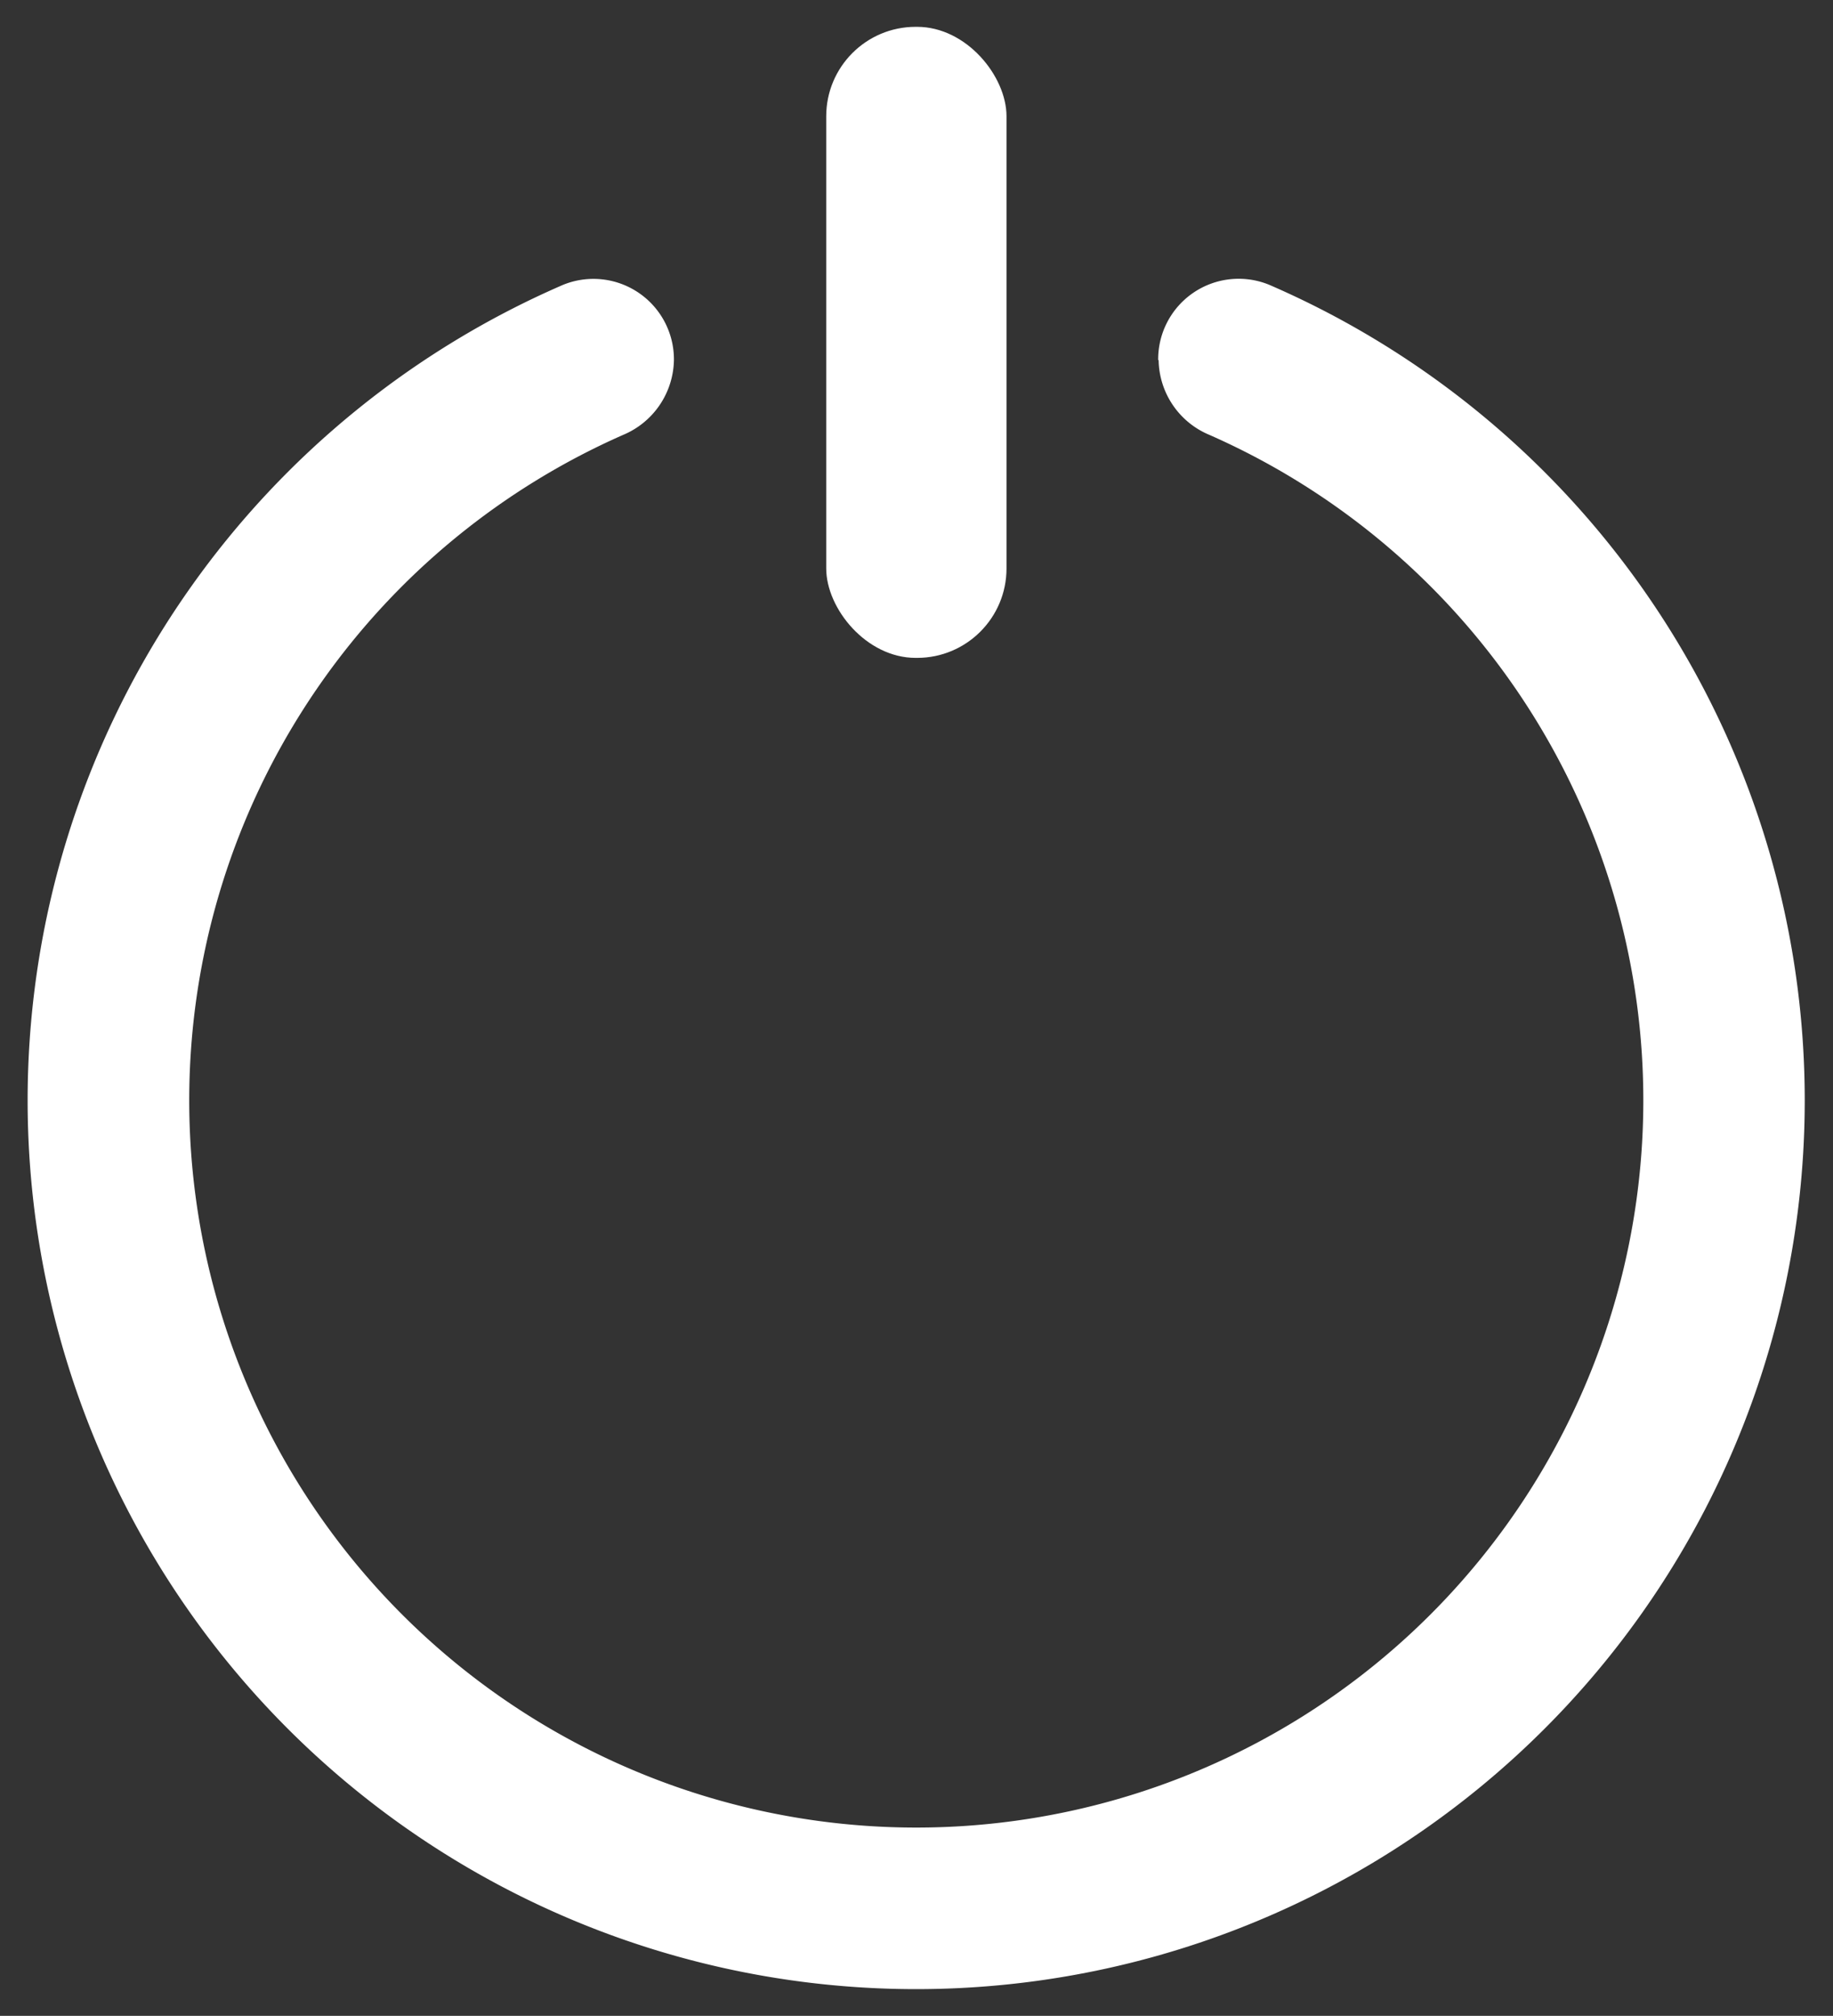 <svg xmlns="http://www.w3.org/2000/svg" width="20.497" height="22.537" viewBox="0 0 20.497 22.537"><rect x="0" y="0" width="20.497" height="22.537" fill="#333333" stroke="none"/><defs></defs><g transform="translate(-0.689 0.547)"><path class="a" fill="#ffffff" d="M13.645,3.752h0a.921.921,0,0,0,.568.836,8.13,8.13,0,1,1-6.556,0,.924.924,0,0,0,.568-.838h0a.9.9,0,0,0-1.241-.839,9.936,9.936,0,1,0,7.9,0,.9.9,0,0,0-1.244.84Z" transform="translate(0 -0.273)"/><rect class="a" fill="#ffffff" width="2.016" height="7.055" rx="1" transform="translate(9.928 -0.247)"/></g></svg>